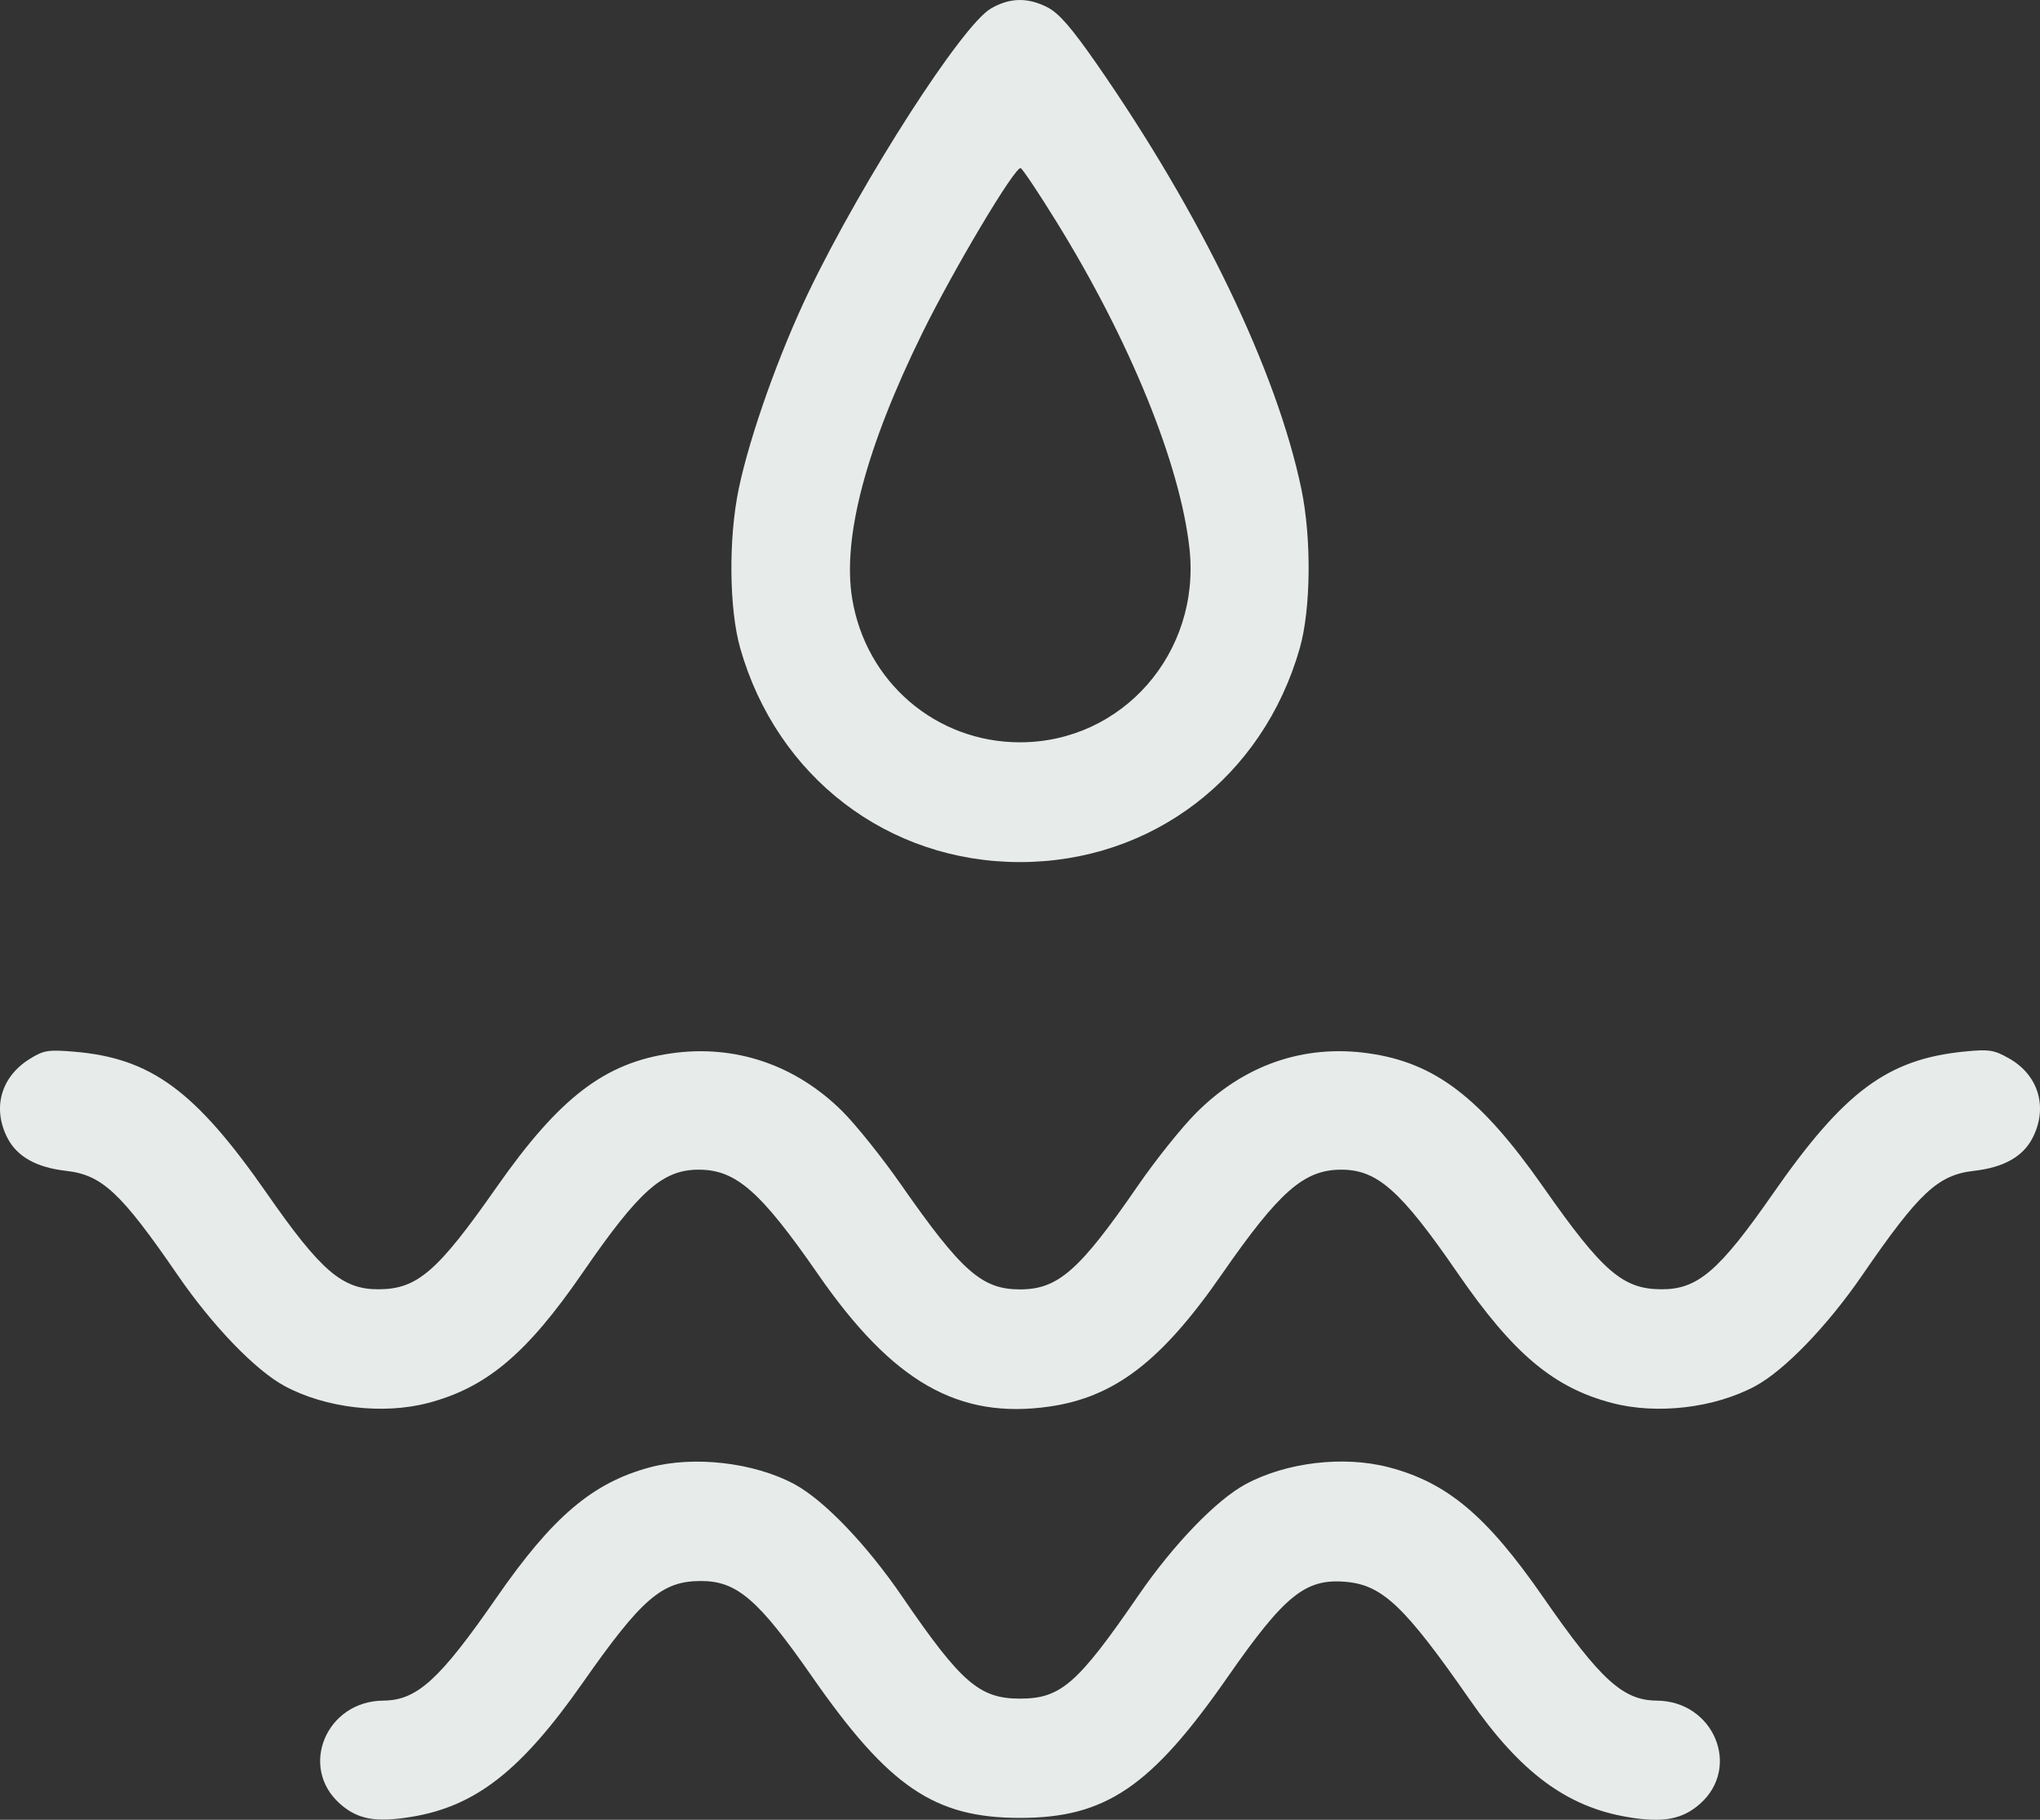 <svg width="37" height="33" viewBox="0 0 37 33" fill="none" xmlns="http://www.w3.org/2000/svg">
<rect x="0" y="0" width="37" height="33" fill="#333333" stroke="none"/>
<path fill-rule="evenodd" clip-rule="evenodd" d="M17.97 0.156C17.448 0.46 15.651 3.254 14.673 5.282C14.135 6.398 13.599 7.903 13.399 8.862C13.211 9.761 13.223 11.044 13.426 11.756C14.093 14.094 16.108 15.633 18.5 15.633C20.893 15.633 22.907 14.094 23.574 11.756C23.777 11.044 23.79 9.761 23.602 8.862C23.154 6.721 21.785 3.881 19.882 1.146C19.43 0.497 19.204 0.238 18.999 0.133C18.639 -0.051 18.312 -0.044 17.97 0.156ZM19.155 4.011C20.492 6.171 21.406 8.414 21.574 9.949C21.781 11.836 20.358 13.461 18.5 13.461C16.978 13.461 15.704 12.37 15.456 10.854C15.275 9.751 15.707 8.116 16.729 6.038C17.299 4.879 18.41 3.015 18.512 3.049C18.545 3.06 18.835 3.493 19.155 4.011ZM0.537 19.204C0.017 19.528 -0.142 20.092 0.133 20.632C0.307 20.973 0.658 21.171 1.197 21.232C1.852 21.306 2.193 21.625 3.225 23.126C3.857 24.045 4.635 24.851 5.165 25.136C5.903 25.533 6.943 25.656 7.758 25.443C8.821 25.166 9.554 24.55 10.56 23.09C11.598 21.582 12.022 21.207 12.684 21.211C13.352 21.215 13.798 21.608 14.837 23.107C16.193 25.064 17.384 25.744 19.037 25.506C20.217 25.335 21.068 24.683 22.158 23.111C23.2 21.609 23.648 21.215 24.317 21.211C24.978 21.207 25.402 21.582 26.44 23.09C27.446 24.55 28.179 25.166 29.242 25.443C30.057 25.656 31.097 25.533 31.835 25.136C32.365 24.851 33.144 24.045 33.775 23.126C34.807 21.625 35.148 21.306 35.803 21.232C36.343 21.171 36.694 20.973 36.867 20.632C37.149 20.08 36.973 19.493 36.435 19.191C36.164 19.038 36.075 19.025 35.629 19.069C34.235 19.207 33.447 19.791 32.155 21.648C31.179 23.05 30.79 23.384 30.132 23.38C29.432 23.377 29.065 23.059 27.994 21.53C26.855 19.903 26.031 19.272 24.822 19.101C23.645 18.934 22.555 19.313 21.685 20.192C21.425 20.454 20.954 21.043 20.639 21.501C19.579 23.04 19.19 23.382 18.5 23.382C17.808 23.382 17.442 23.059 16.329 21.463C15.995 20.985 15.522 20.395 15.277 20.151C14.429 19.309 13.332 18.937 12.178 19.101C10.969 19.272 10.145 19.903 9.006 21.53C7.936 23.059 7.569 23.377 6.868 23.38C6.21 23.384 5.821 23.05 4.845 21.648C3.543 19.777 2.742 19.188 1.341 19.071C0.872 19.032 0.791 19.046 0.537 19.204ZM11.783 26.61C10.748 26.889 10.022 27.505 9.01 28.965C7.973 30.462 7.563 30.835 6.953 30.839C5.916 30.846 5.414 32.049 6.17 32.713C6.489 32.994 6.815 33.053 7.461 32.947C8.625 32.757 9.453 32.109 10.566 30.52C11.637 28.991 12.004 28.673 12.704 28.67C13.362 28.666 13.751 29 14.727 30.402C16.121 32.404 16.947 32.966 18.5 32.966C20.053 32.966 20.88 32.404 22.273 30.402C23.298 28.93 23.677 28.624 24.399 28.684C25.071 28.739 25.474 29.122 26.658 30.823C27.575 32.142 28.416 32.766 29.528 32.952C30.163 33.058 30.511 32.994 30.831 32.713C31.586 32.049 31.084 30.846 30.048 30.839C29.437 30.835 29.028 30.462 27.99 28.965C26.966 27.487 26.248 26.884 25.186 26.607C24.371 26.394 23.331 26.517 22.593 26.914C22.063 27.199 21.285 28.005 20.653 28.924C19.544 30.538 19.24 30.803 18.5 30.803C17.765 30.803 17.433 30.516 16.367 28.958C15.72 28.01 14.945 27.203 14.408 26.914C13.674 26.52 12.586 26.394 11.783 26.61Z" fill="#E7ECEB"/>
</svg>
